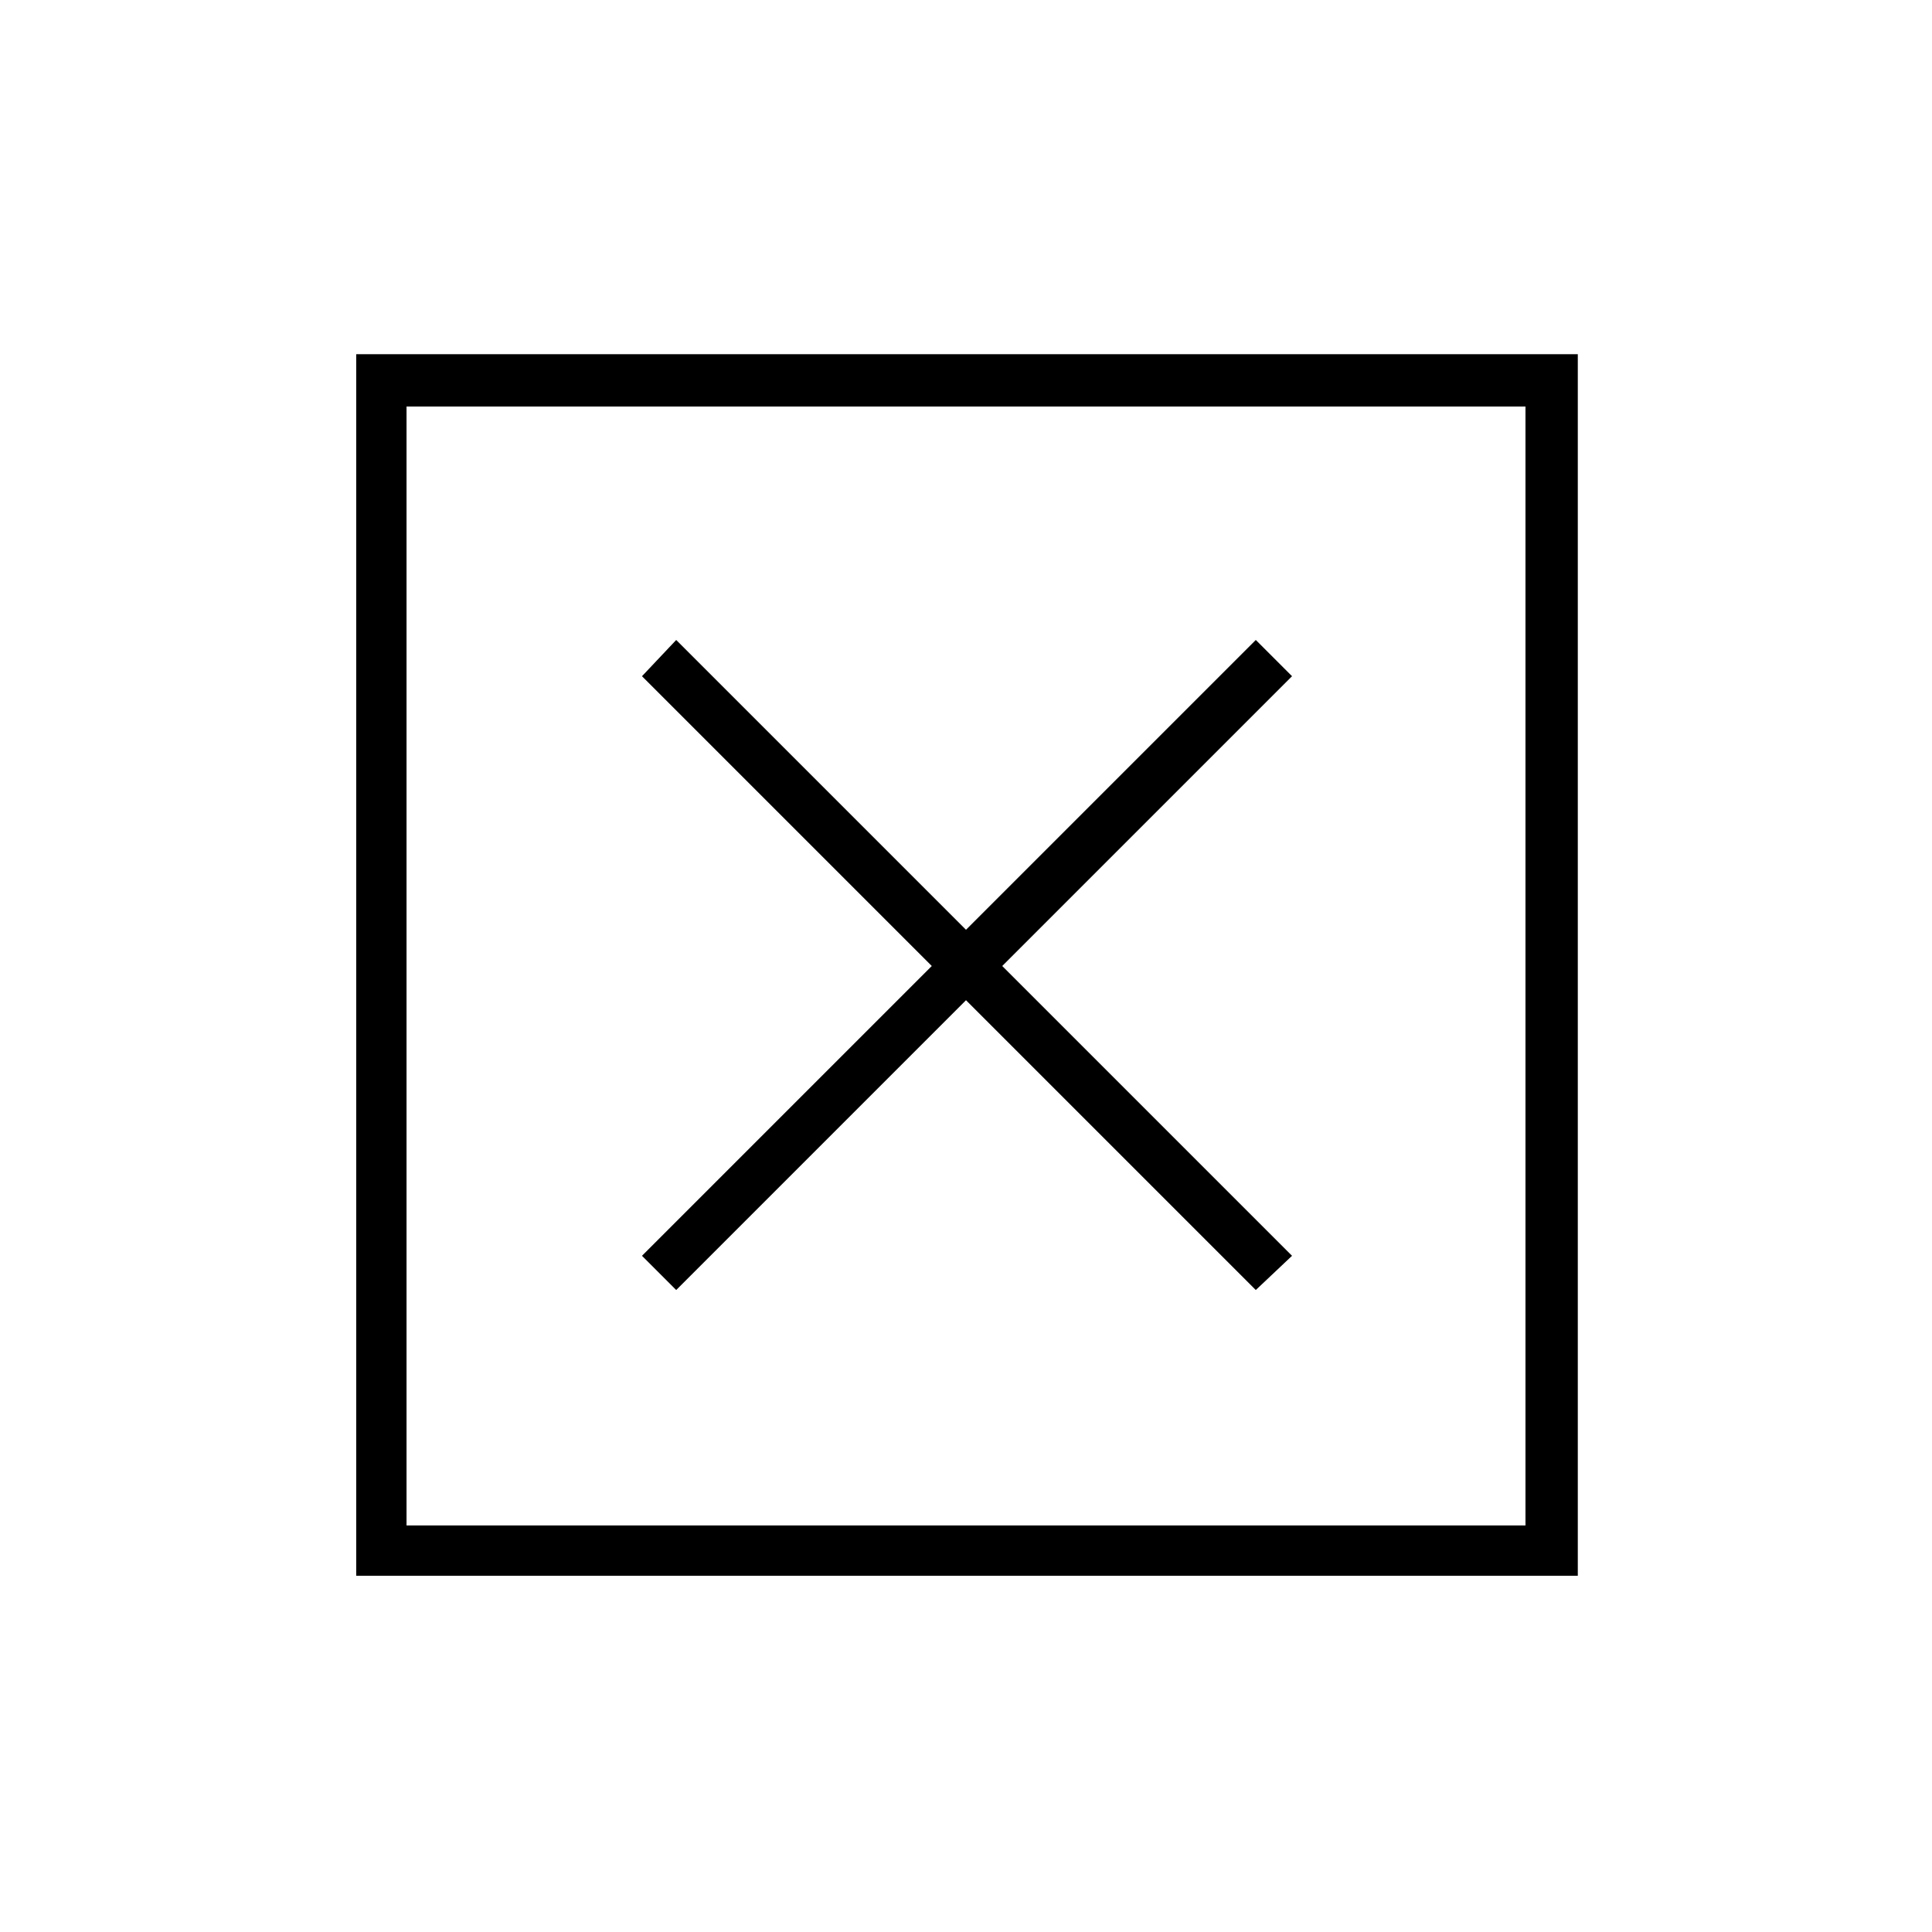 <svg xmlns="http://www.w3.org/2000/svg" height="24" width="24"><path d="M5.05 18.95H18.95V5.05H5.05ZM4.425 19.575V4.4H19.6V19.575ZM8.4 16.025 12 12.425 15.6 16.025 16.05 15.6 12.45 12 16.05 8.4 15.6 7.95 12 11.55 8.4 7.95 7.975 8.4 11.575 12 7.975 15.6ZM5.05 18.95V5.05V18.95Z"/></svg>